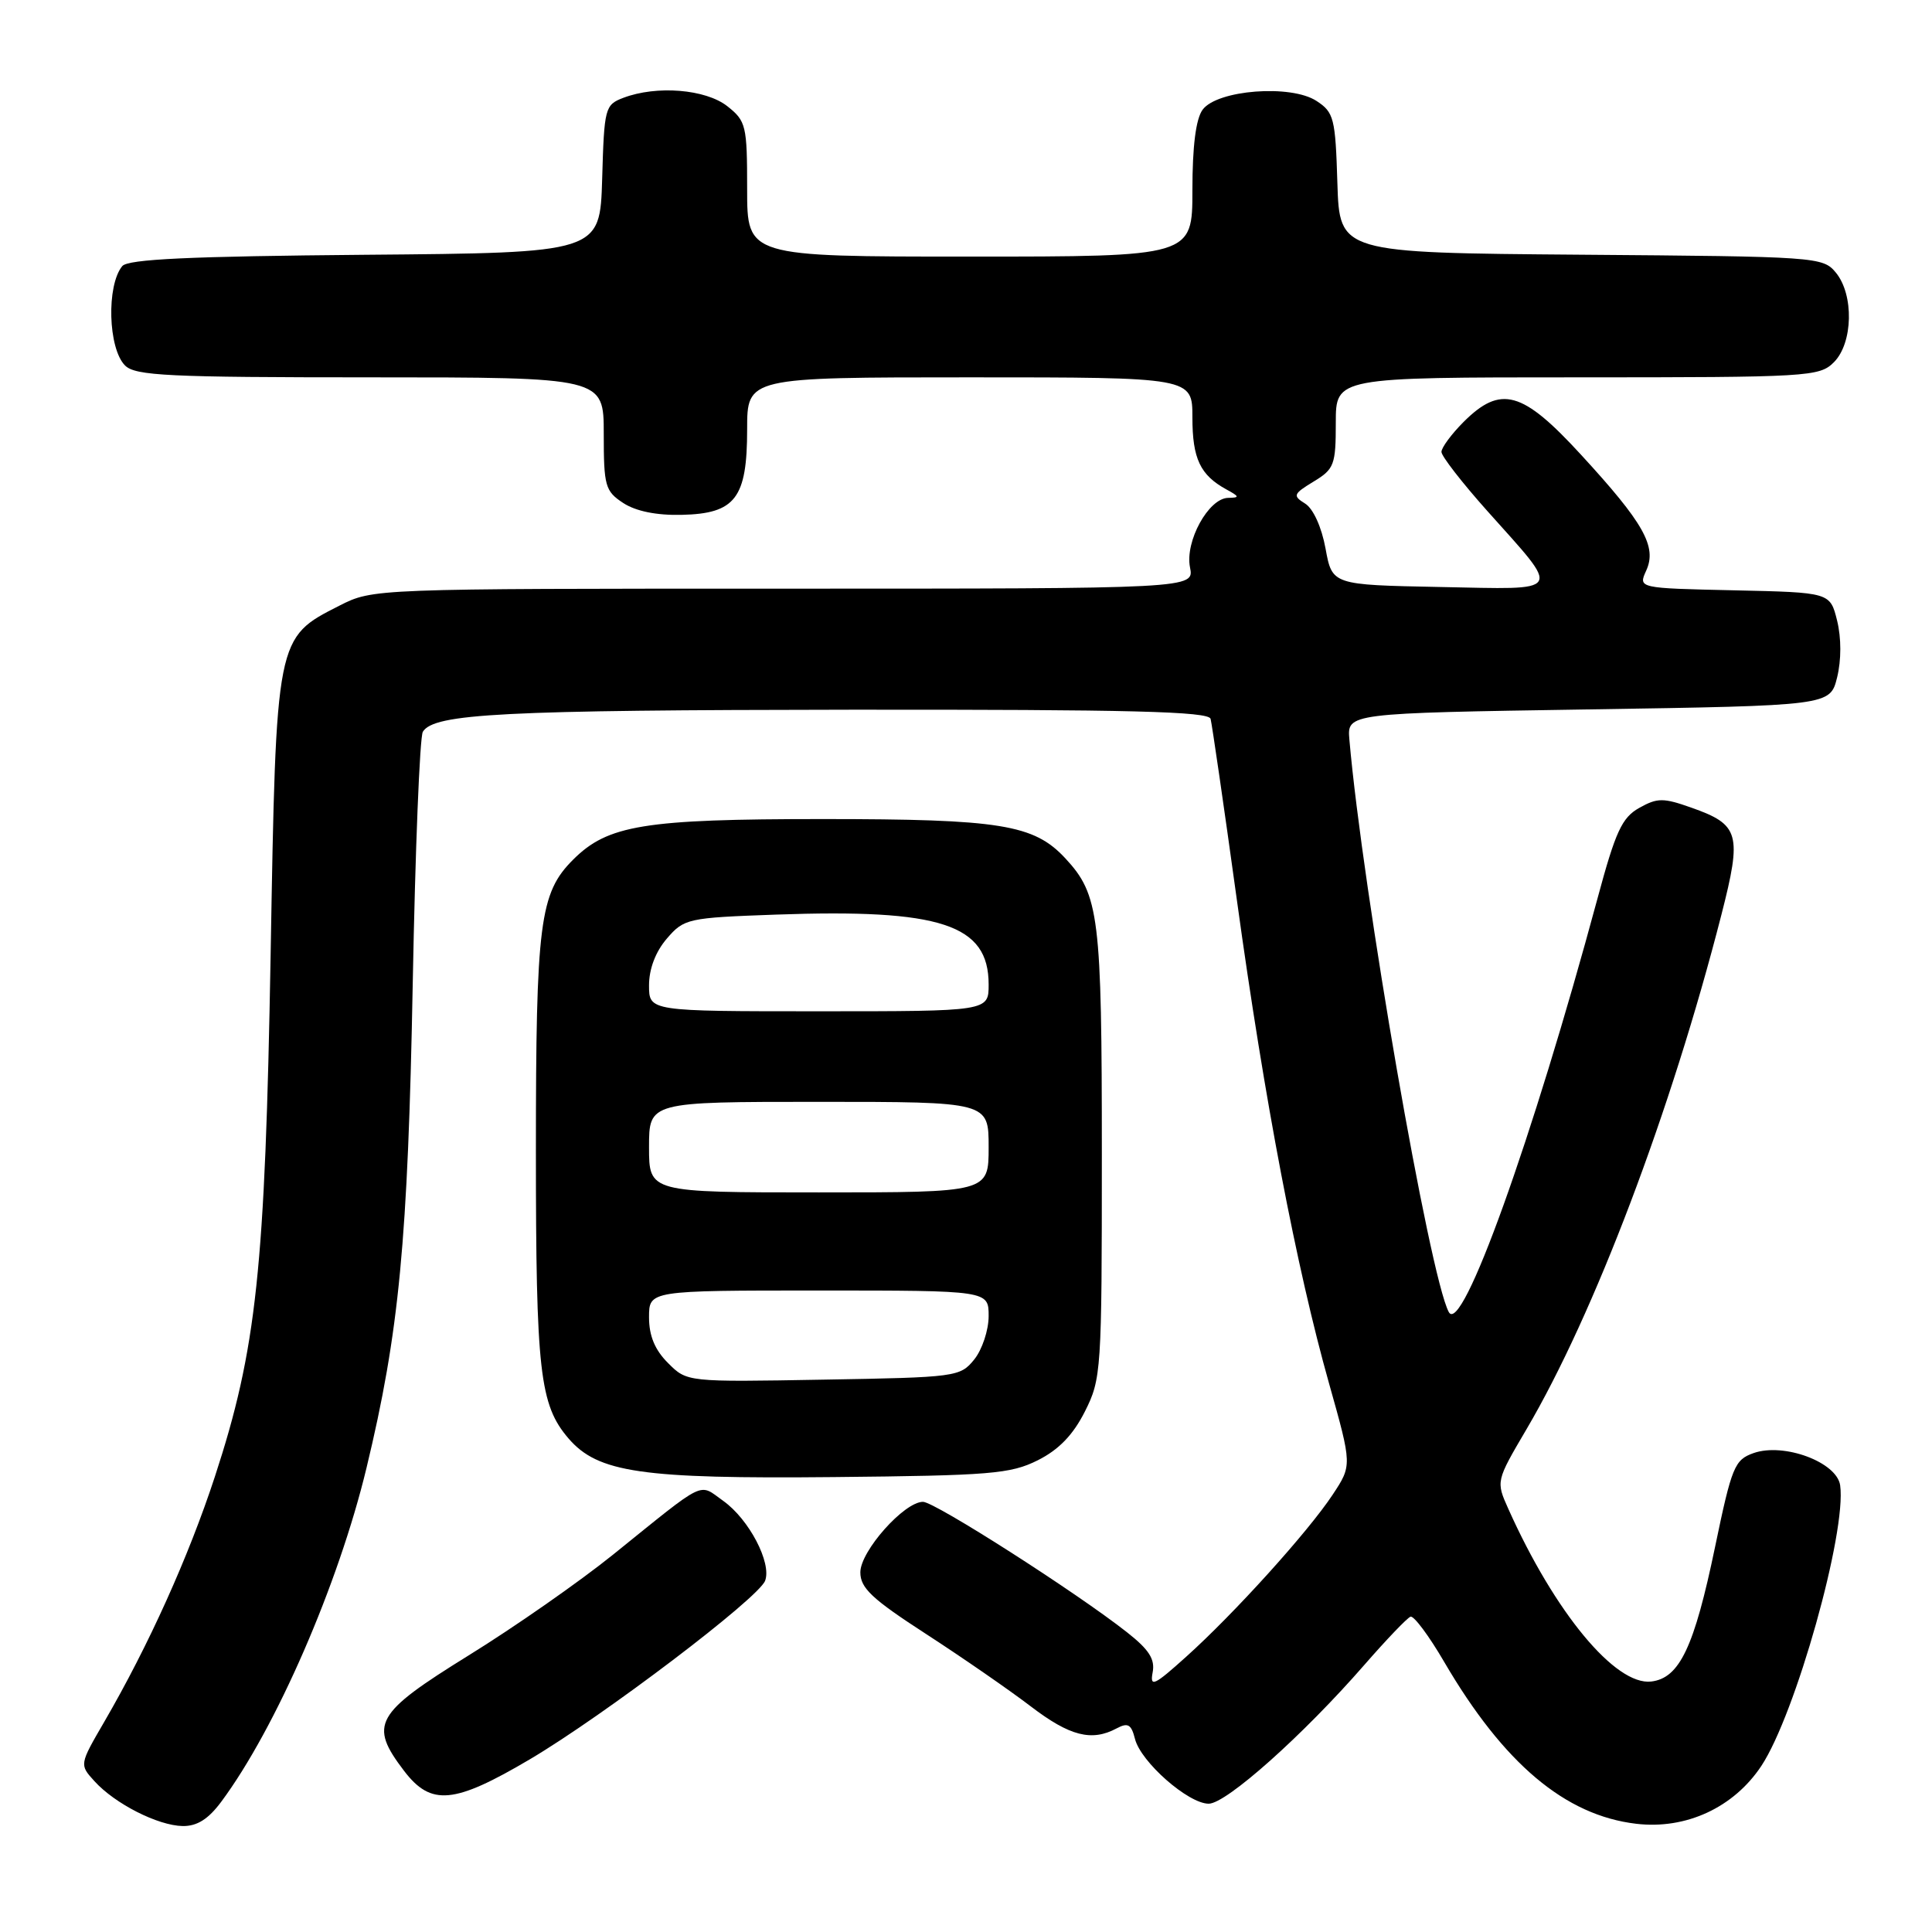 <?xml version="1.0" encoding="UTF-8" standalone="no"?>
<!DOCTYPE svg PUBLIC "-//W3C//DTD SVG 1.1//EN" "http://www.w3.org/Graphics/SVG/1.1/DTD/svg11.dtd" >
<svg xmlns="http://www.w3.org/2000/svg" xmlns:xlink="http://www.w3.org/1999/xlink" version="1.1" viewBox="0 0 256 256">
 <g >
 <path fill="currentColor"
d=" M 29.31 238.75 C 36.55 229.01 44.84 209.96 48.56 194.52 C 52.89 176.55 54.05 164.47 54.69 130.32 C 55.02 112.62 55.62 97.61 56.03 96.96 C 57.51 94.55 66.57 94.09 112.78 94.04 C 149.79 94.01 160.14 94.27 160.41 95.25 C 160.59 95.94 162.17 106.77 163.90 119.31 C 167.55 145.81 171.79 168.02 176.11 183.33 C 179.16 194.16 179.16 194.16 176.58 198.06 C 173.32 202.99 163.53 213.82 157.16 219.54 C 152.94 223.34 152.35 223.62 152.73 221.61 C 153.07 219.85 152.26 218.59 149.34 216.29 C 142.60 210.98 123.86 199.00 122.30 199.00 C 119.81 199.00 114.00 205.53 114.00 208.34 C 114.00 210.43 115.54 211.87 122.75 216.54 C 127.56 219.66 133.79 223.97 136.59 226.11 C 141.75 230.05 144.65 230.79 147.96 229.02 C 149.46 228.22 149.90 228.48 150.39 230.41 C 151.15 233.46 157.45 239.00 160.16 239.00 C 162.49 239.00 172.67 229.92 180.80 220.59 C 183.72 217.24 186.47 214.37 186.90 214.22 C 187.34 214.06 189.36 216.77 191.38 220.24 C 199.25 233.69 207.39 240.55 216.81 241.66 C 223.40 242.44 229.73 239.51 233.39 233.99 C 237.92 227.14 244.70 202.99 243.83 196.81 C 243.39 193.74 236.37 191.13 232.36 192.54 C 229.84 193.43 229.47 194.32 227.25 205.00 C 224.49 218.27 222.55 222.36 218.80 222.81 C 214.05 223.37 206.01 213.66 199.86 199.93 C 198.22 196.27 198.22 196.27 202.27 189.38 C 211.24 174.13 221.42 147.28 228.09 121.23 C 230.84 110.49 230.50 109.27 224.12 107.02 C 220.39 105.70 219.62 105.70 217.21 107.05 C 214.91 108.34 214.07 110.17 211.68 119.04 C 203.01 151.14 193.69 177.07 191.97 173.85 C 189.41 169.08 180.55 118.04 178.80 98.00 C 178.50 94.50 178.50 94.50 210.50 94.00 C 242.50 93.50 242.50 93.50 243.43 89.75 C 243.99 87.45 243.99 84.55 243.43 82.25 C 242.50 78.50 242.50 78.50 229.78 78.22 C 217.07 77.94 217.07 77.94 218.13 75.61 C 219.58 72.44 217.82 69.31 209.49 60.25 C 201.72 51.78 198.86 50.99 193.92 55.92 C 192.32 57.53 191.00 59.31 191.00 59.88 C 191.00 60.44 193.73 63.96 197.07 67.70 C 206.97 78.79 207.40 78.10 190.81 77.78 C 176.52 77.50 176.52 77.50 175.64 72.68 C 175.12 69.84 174.01 67.40 172.94 66.73 C 171.27 65.69 171.35 65.46 174.06 63.81 C 176.79 62.16 177.00 61.60 177.00 56.01 C 177.00 50.00 177.00 50.00 209.00 50.00 C 239.67 50.00 241.08 49.92 243.00 48.00 C 245.54 45.46 245.68 39.04 243.25 36.11 C 241.54 34.04 240.71 33.99 209.50 33.75 C 177.50 33.50 177.50 33.50 177.21 24.25 C 176.95 15.66 176.75 14.88 174.45 13.38 C 171.06 11.15 161.27 11.91 159.35 14.54 C 158.46 15.76 158.00 19.37 158.00 25.19 C 158.00 34.00 158.00 34.00 128.50 34.00 C 99.00 34.00 99.00 34.00 99.00 25.07 C 99.00 16.62 98.86 16.04 96.37 14.07 C 93.49 11.81 87.00 11.29 82.60 12.96 C 80.16 13.89 80.06 14.28 79.79 23.71 C 79.50 33.50 79.50 33.50 48.36 33.76 C 25.12 33.96 16.96 34.34 16.20 35.26 C 14.09 37.83 14.32 46.18 16.57 48.43 C 17.93 49.79 22.29 50.00 49.07 50.00 C 80.00 50.00 80.00 50.00 80.00 57.48 C 80.00 64.41 80.19 65.08 82.58 66.65 C 84.25 67.74 86.99 68.30 90.33 68.22 C 97.44 68.06 99.00 66.02 99.00 56.89 C 99.00 50.00 99.00 50.00 128.50 50.00 C 158.00 50.00 158.00 50.00 158.00 55.31 C 158.00 60.77 159.03 62.95 162.50 64.85 C 164.26 65.81 164.28 65.94 162.74 65.97 C 160.14 66.01 157.00 71.73 157.68 75.17 C 158.25 78.00 158.25 78.00 103.84 78.00 C 49.42 78.00 49.42 78.00 44.98 80.25 C 36.55 84.53 36.59 84.32 35.86 126.50 C 35.13 168.20 34.00 178.78 28.47 195.67 C 24.98 206.31 19.68 218.06 13.81 228.16 C 10.52 233.82 10.52 233.82 12.51 236.01 C 15.21 239.00 20.92 241.90 24.20 241.96 C 26.11 241.99 27.60 241.05 29.31 238.75 Z  M 70.22 233.11 C 80.04 227.30 100.48 211.79 101.38 209.46 C 102.28 207.10 99.25 201.31 95.84 198.88 C 92.50 196.51 93.77 195.89 81.23 206.00 C 76.80 209.57 68.18 215.59 62.08 219.36 C 49.64 227.07 48.85 228.49 53.55 234.66 C 57.12 239.33 60.16 239.05 70.22 233.11 Z  M 137.50 193.50 C 140.29 192.10 142.18 190.15 143.75 187.04 C 145.93 182.71 146.00 181.69 146.00 152.94 C 146.00 121.39 145.65 118.57 141.16 113.73 C 137.00 109.25 132.58 108.53 109.00 108.53 C 85.33 108.53 80.53 109.32 75.94 113.91 C 71.51 118.33 71.01 122.26 71.01 152.50 C 71.01 181.77 71.51 186.15 75.33 190.60 C 79.23 195.13 84.99 195.97 110.50 195.72 C 131.23 195.52 133.89 195.30 137.50 193.50 Z  M 88.52 180.61 C 86.77 178.87 86.00 177.00 86.00 174.55 C 86.00 171.00 86.00 171.00 108.50 171.00 C 131.00 171.00 131.00 171.00 131.00 174.39 C 131.00 176.25 130.14 178.84 129.09 180.14 C 127.23 182.44 126.72 182.51 109.11 182.81 C 91.03 183.13 91.03 183.13 88.52 180.61 Z  M 86.00 152.00 C 86.00 146.00 86.00 146.00 108.50 146.00 C 131.00 146.00 131.00 146.00 131.00 152.00 C 131.00 158.00 131.00 158.00 108.50 158.00 C 86.00 158.00 86.00 158.00 86.00 152.00 Z  M 86.00 130.56 C 86.00 128.38 86.87 126.10 88.36 124.37 C 90.65 121.71 91.11 121.61 102.81 121.19 C 124.68 120.41 131.00 122.49 131.00 130.45 C 131.00 134.00 131.00 134.00 108.50 134.00 C 86.00 134.00 86.00 134.00 86.00 130.56 Z "/>
</g>
</svg>